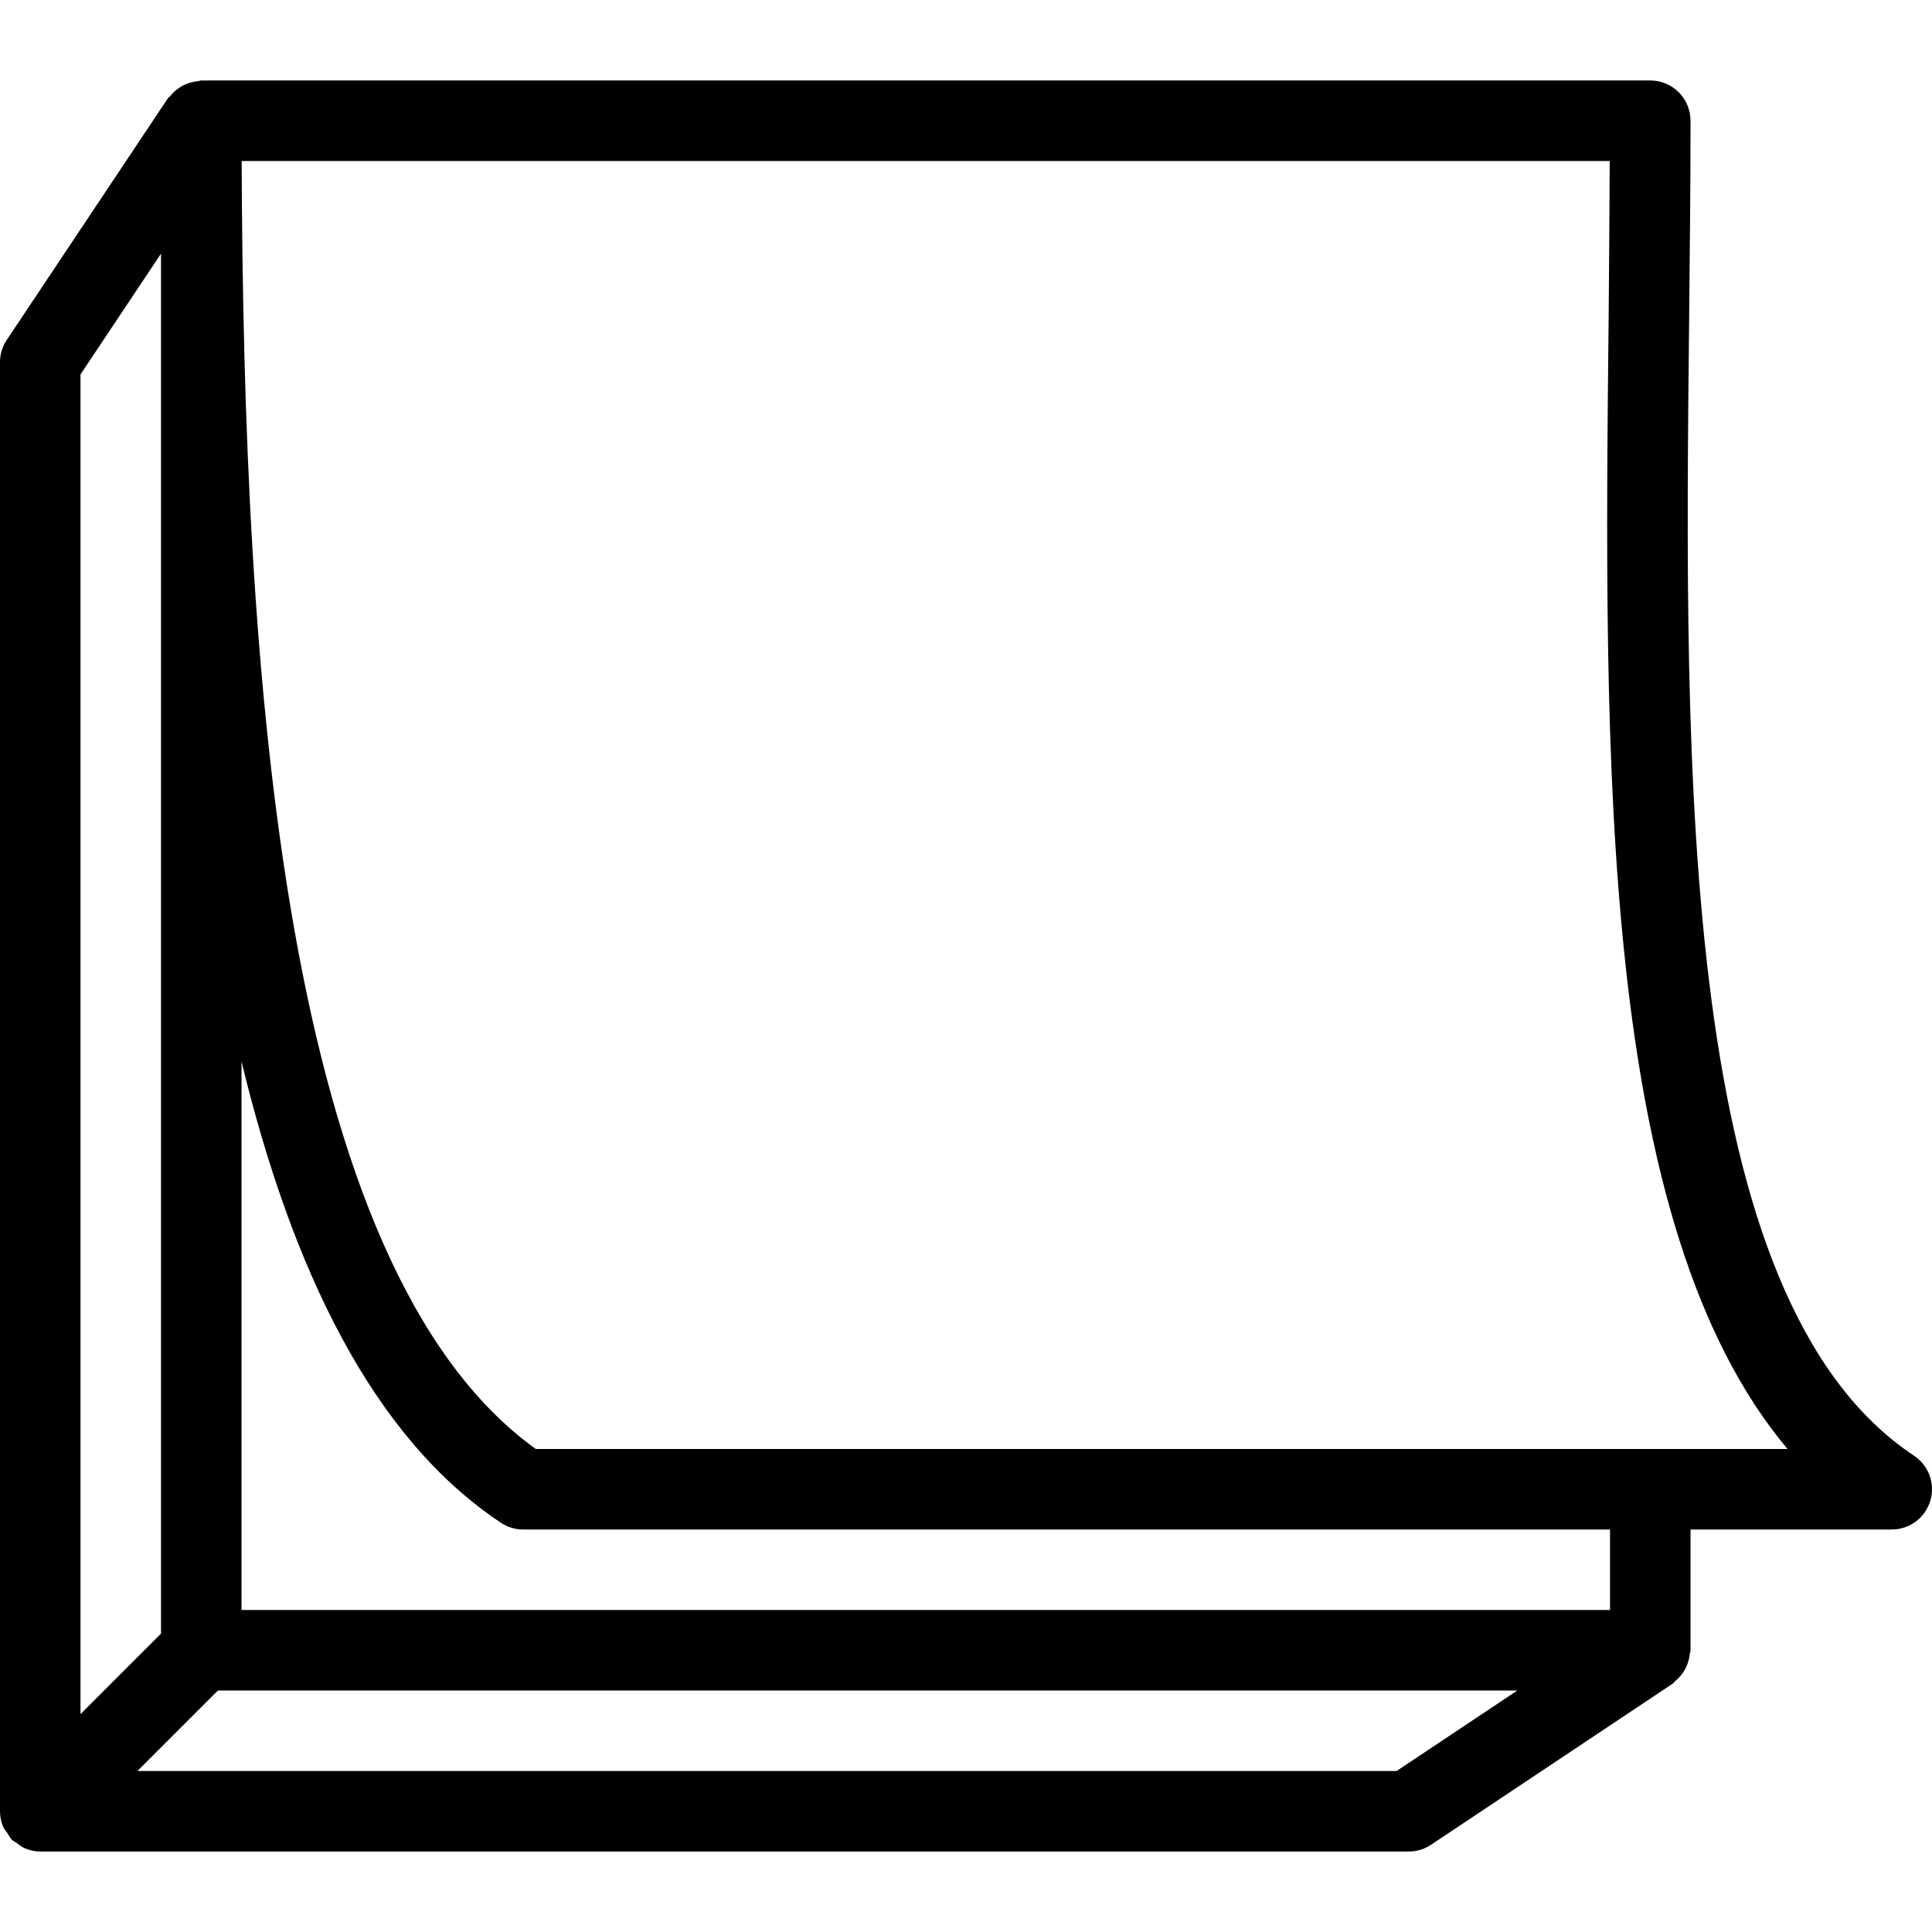 <?xml version="1.0" encoding="iso-8859-1"?>
<!-- Generator: Adobe Illustrator 19.0.0, SVG Export Plug-In . SVG Version: 6.00 Build 0)  -->
<svg version="1.1" id="Capa_1" xmlns="http://www.w3.org/2000/svg" xmlns:xlink="http://www.w3.org/1999/xlink" x="0px" y="0px"
	 viewBox="0 0 511.99 511.99" style="enable-background:new 0 0 511.99 511.99;" xml:space="preserve">
<g>
	<g>
		<path d="M507.221,385.766c-62.336-41.323-60.885-179.797-59.584-301.995C447.808,66.192,448,48.848,448,31.995
			c0-5.888-4.779-10.667-10.667-10.667h-384c-0.363,0-0.661,0.171-1.003,0.213c-0.725,0.064-1.429,0.213-2.133,0.427
			c-0.64,0.192-1.237,0.427-1.813,0.747c-0.597,0.32-1.131,0.683-1.664,1.109c-0.576,0.469-1.067,0.981-1.536,1.557
			c-0.213,0.277-0.512,0.427-0.725,0.704l-42.667,64C0.619,91.835,0,93.883,0,95.995v383.979c0,1.408,0.277,2.816,0.832,4.117
			c0.299,0.704,0.811,1.237,1.237,1.856c0.363,0.533,0.576,1.109,1.045,1.579c0.363,0.341,0.811,0.491,1.195,0.789
			c0.725,0.555,1.429,1.152,2.283,1.493c1.301,0.576,2.688,0.853,4.075,0.853h362.667c2.112,0,4.16-0.619,5.909-1.792l64-42.667
			c0.299-0.192,0.448-0.491,0.704-0.704c0.576-0.469,1.067-0.96,1.536-1.557c0.427-0.533,0.789-1.045,1.109-1.643
			c0.32-0.597,0.555-1.195,0.768-1.856c0.213-0.704,0.363-1.387,0.427-2.112c0.043-0.341,0.213-0.64,0.213-1.003v-32h53.333
			c4.715,0,8.853-3.093,10.197-7.595C512.896,393.232,511.147,388.368,507.221,385.766z M21.333,99.216l21.333-32v365.696
			l-21.333,21.333V99.216z M370.112,469.328H36.416l21.333-21.333h344.363L370.112,469.328z M426.667,426.662H64V281.318
			c13.333,54.955,34.667,99.627,68.779,122.24c1.749,1.152,3.797,1.771,5.888,1.771h288V426.662z M141.995,383.995
			C74.709,335.654,64.533,178.512,64.043,42.662h362.539c-0.064,13.461-0.149,27.029-0.277,40.896
			c-1.259,118.699-2.539,240.981,47.403,300.437H141.995z"/>
	</g>
</g>
<g>
</g>
<g>
</g>
<g>
</g>
<g>
</g>
<g>
</g>
<g>
</g>
<g>
</g>
<g>
</g>
<g>
</g>
<g>
</g>
<g>
</g>
<g>
</g>
<g>
</g>
<g>
</g>
<g>
</g>
</svg>

